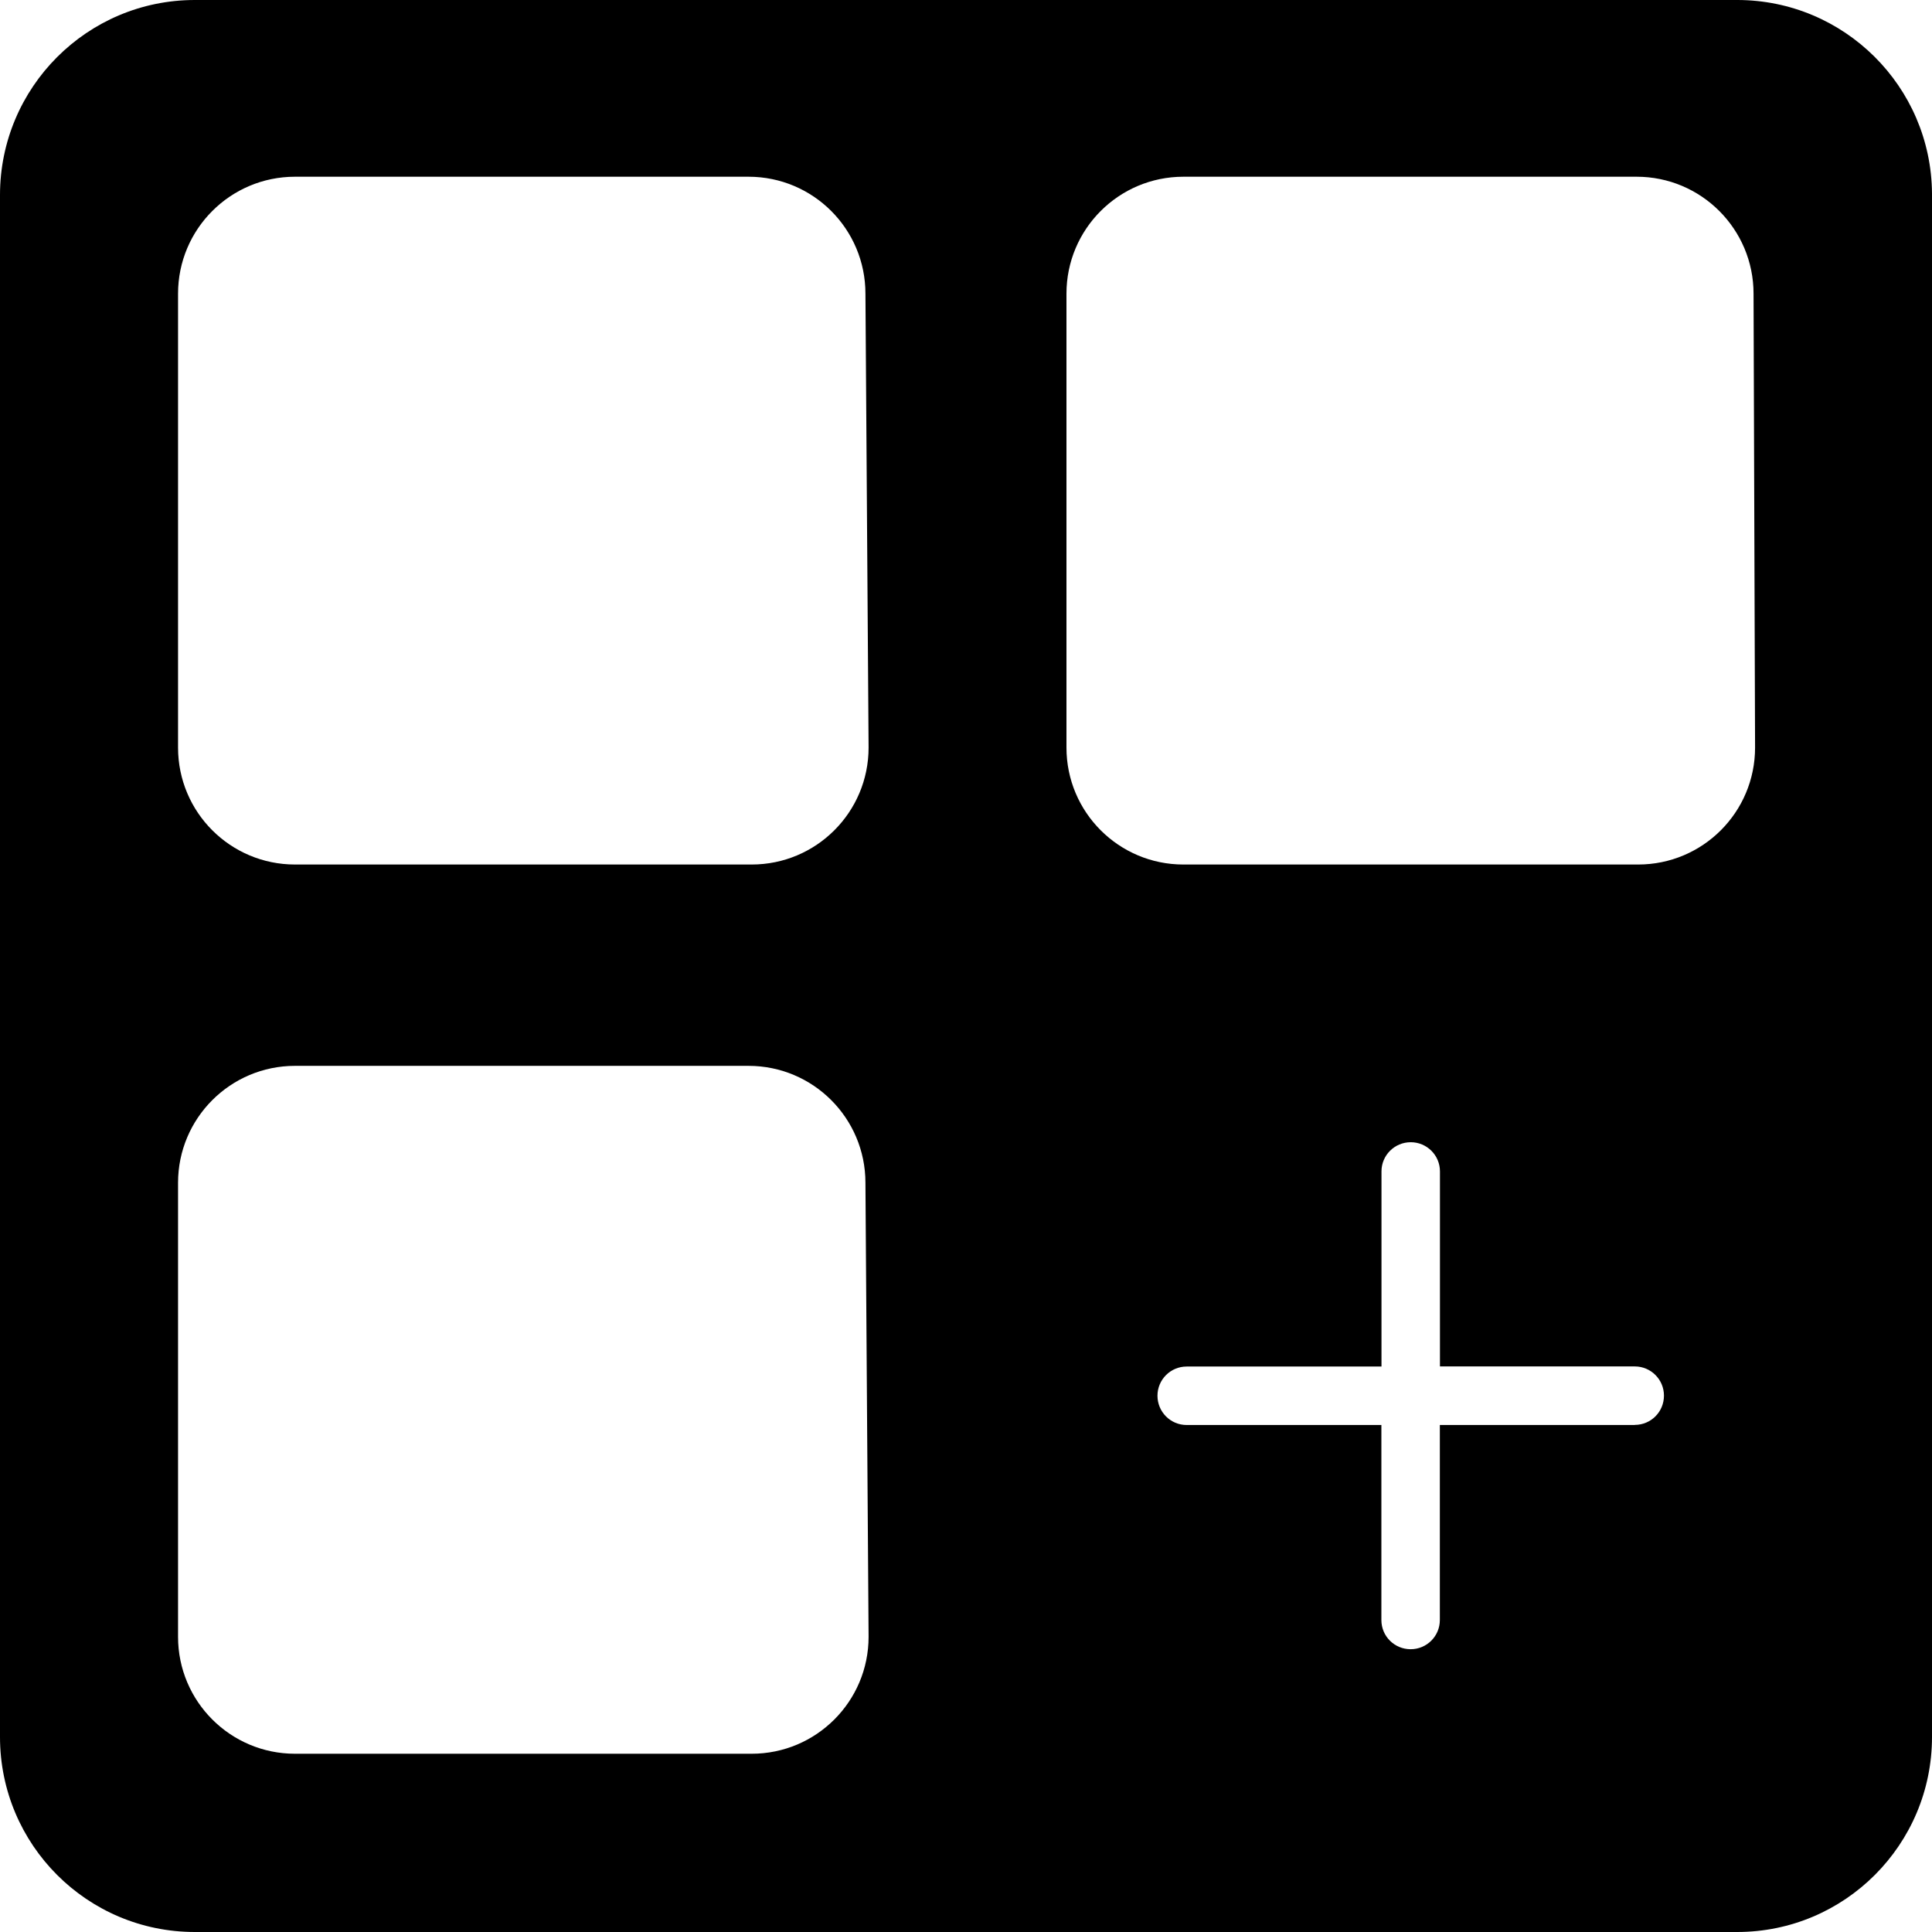 <svg xmlns="http://www.w3.org/2000/svg" width="19" height="19" viewBox="0 0 19 19">
    <defs>
        <filter id="l0h7prf5na" color-interpolation-filters="auto">
            <feColorMatrix in="SourceGraphic" values="0 0 0 0 1 0 0 0 0 1 0 0 0 0 1 0 0 0 1 0"/>
        </filter>
    </defs>
    <g fill="none" fill-rule="evenodd">
        <g filter="url(#l0h7prf5na)" transform="translate(-471, -88)">
            <g>
                <path fill="#000" fill-rule="nonzero" d="M17.084 0H1.916C.858 0 0 .859 0 1.918v15.164C0 18.142.858 19 1.916 19h15.168C18.142 19 19 18.141 19 17.082V1.902C18.992.85 18.136 0 17.084 0zM8.542 16.097c0 .635-.515 1.15-1.15 1.15H2.901c-.635 0-1.15-.515-1.15-1.15v-4.465c0-.635.515-1.15 1.15-1.15h4.46c.636 0 1.15.515 1.15 1.15l.031 4.465zm0-8.745c0 .636-.515 1.15-1.15 1.15H2.901c-.635 0-1.15-.514-1.15-1.15V2.888c0-.635.515-1.15 1.15-1.15h4.46c.636 0 1.15.515 1.15 1.15l.031 4.464zm7.534 6.662H14.16v1.918c0 .159-.129.287-.287.287-.16 0-.288-.128-.288-.287v-1.918H11.67c-.159 0-.287-.129-.287-.288 0-.158.128-.287.287-.287h1.916V11.52c0-.159.129-.287.288-.287.158 0 .287.128.287.287v1.918h1.916c.159 0 .287.129.287.287 0 .16-.128.288-.287.288zm1.184-6.662c0 .636-.515 1.15-1.15 1.15h-4.472c-.635 0-1.15-.514-1.15-1.15V2.888c0-.635.515-1.15 1.15-1.15h4.457c.635 0 1.15.515 1.15 1.15l.015 4.464z" transform="translate(471, 88)"/>
            </g>
        </g>
    </g>
</svg>
